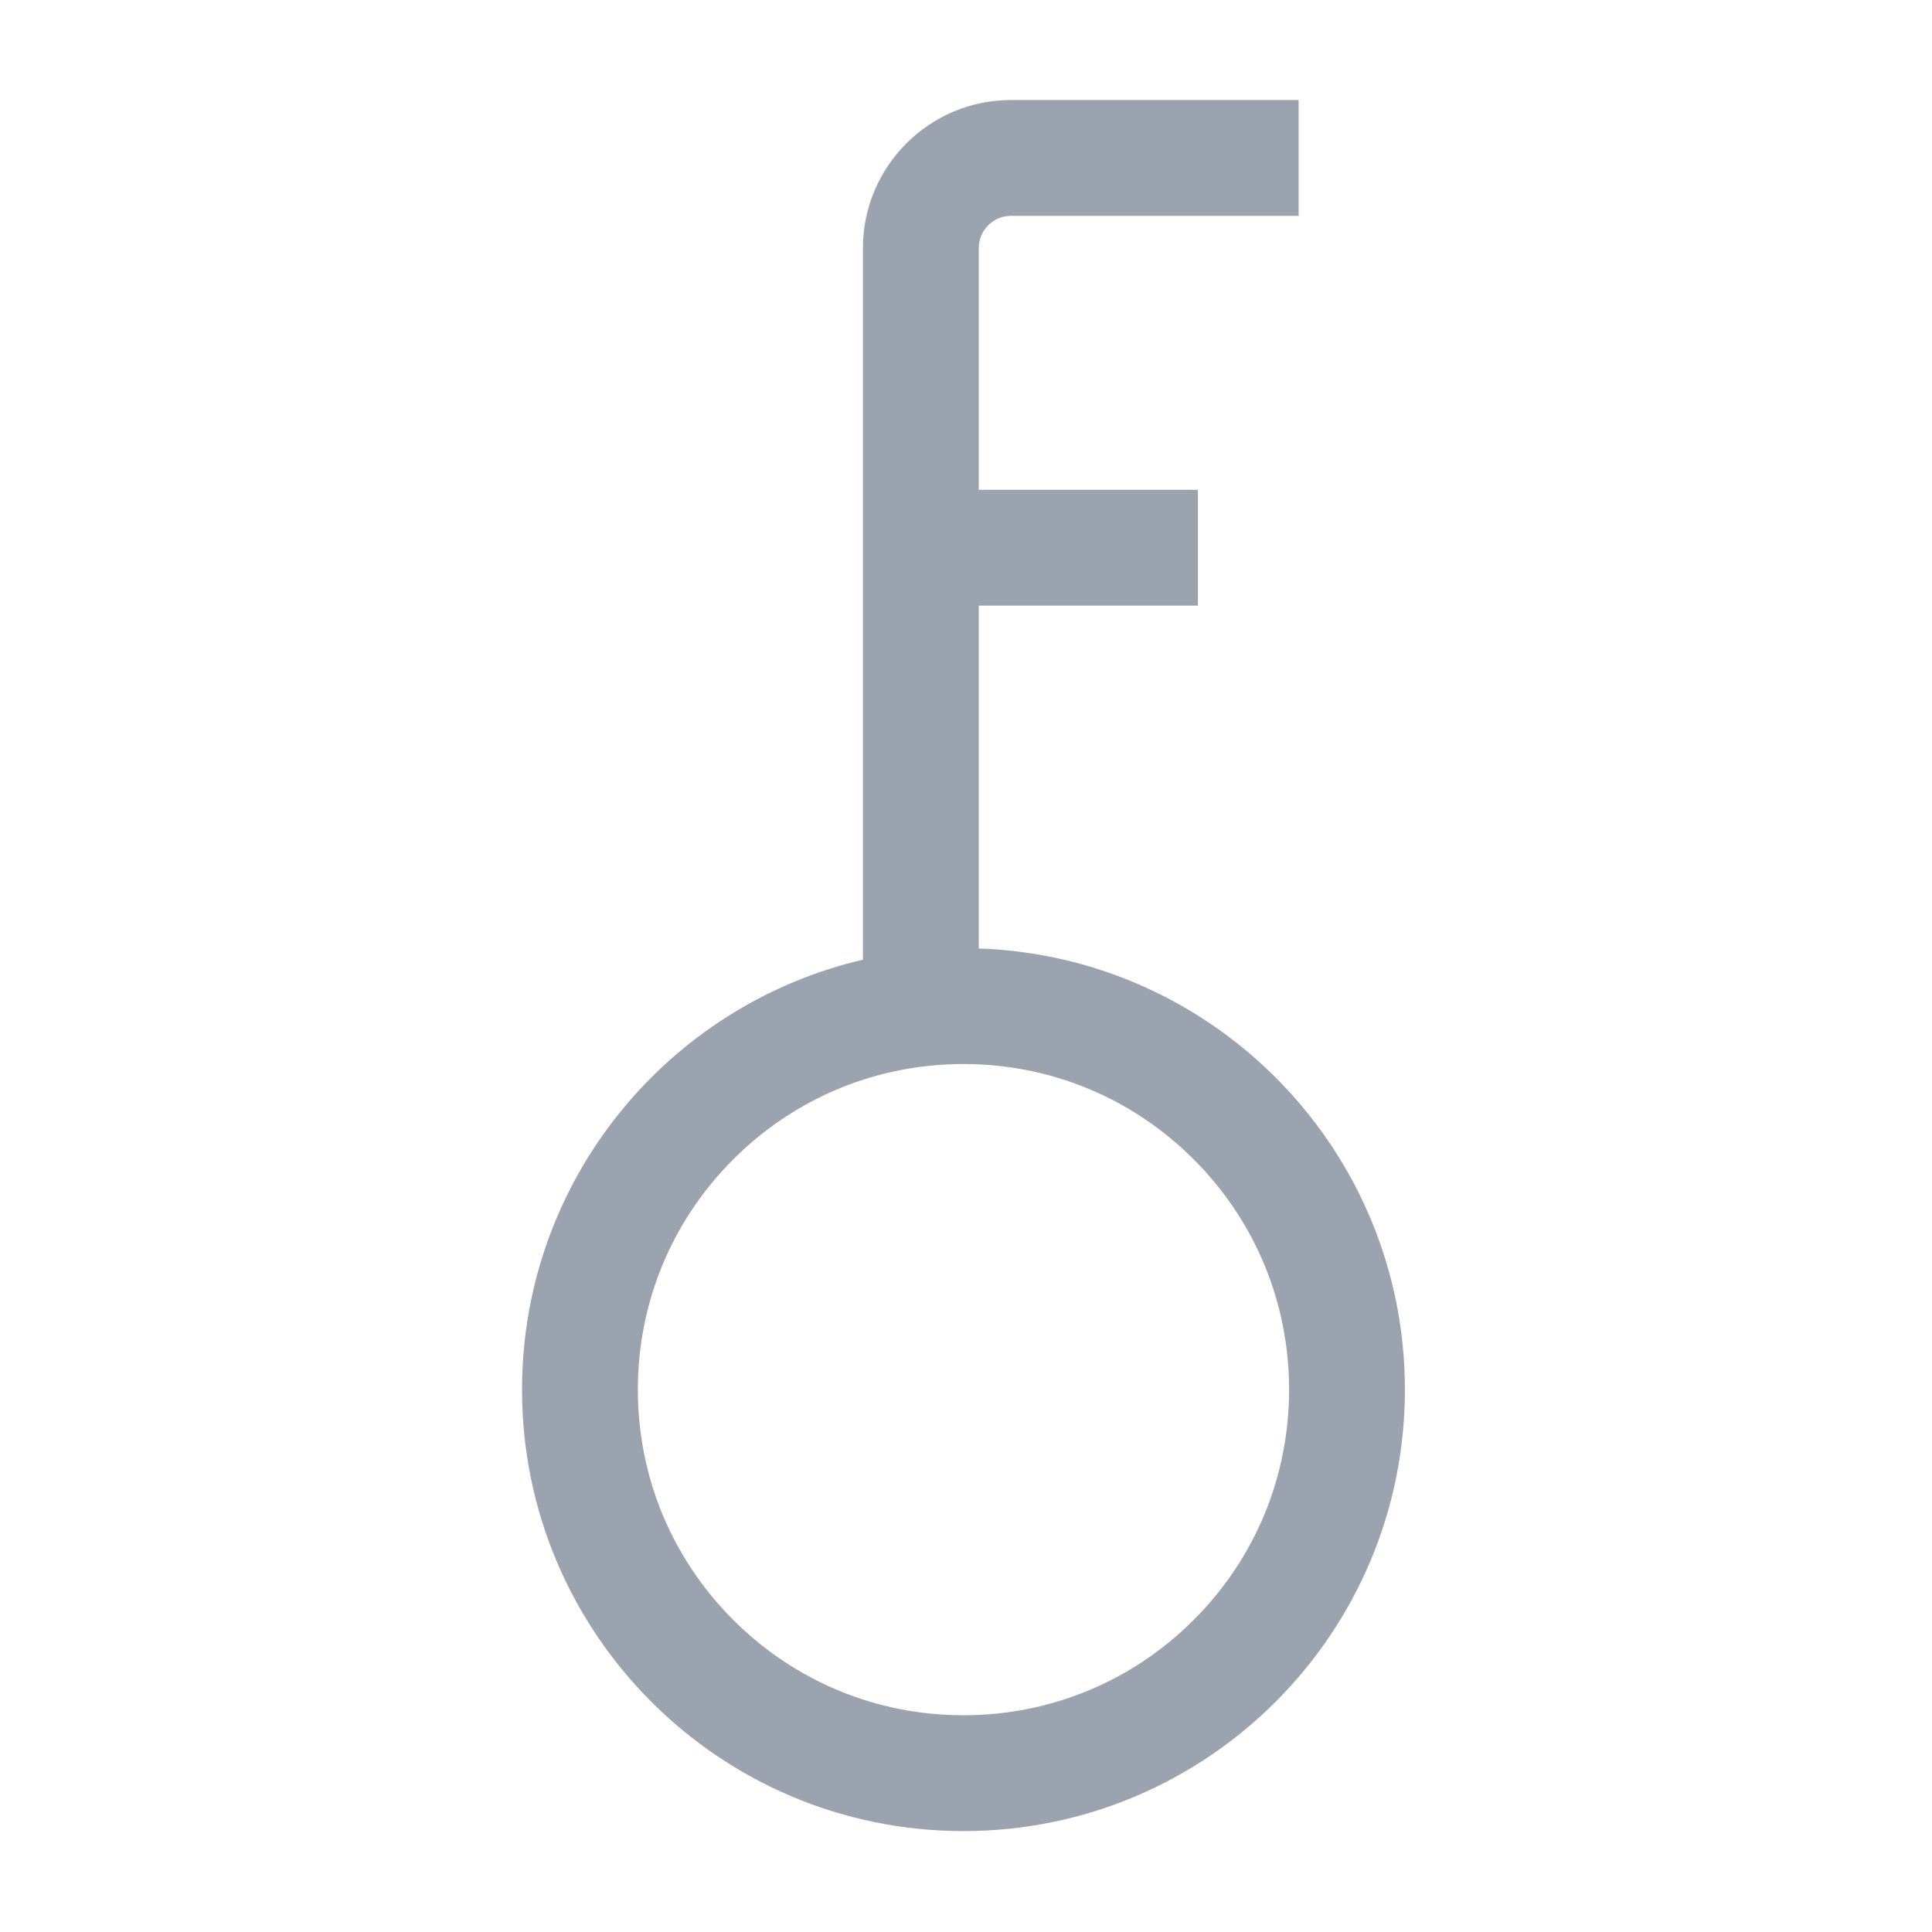 <?xml version="1.0" standalone="no"?><!DOCTYPE svg PUBLIC "-//W3C//DTD SVG 1.1//EN" "http://www.w3.org/Graphics/SVG/1.1/DTD/svg11.dtd"><svg t="1560413042720" class="icon" style="" viewBox="0 0 1024 1024" version="1.1" xmlns="http://www.w3.org/2000/svg" p-id="6290" xmlns:xlink="http://www.w3.org/1999/xlink" width="200" height="200"><defs><style type="text/css"></style></defs><path d="M518.765 502.717v-181.72h116.17v-61.39h-116.17V131.473c0-9.414 7.659-17.072 17.073-17.072h152.465v-61.39H535.839c-43.264 0-78.464 35.197-78.464 78.462V508.66c-103.546 24.12-180.688 116.986-180.688 227.875 0 129.222 104.753 233.975 233.974 233.975s233.974-104.753 233.974-233.975c0.002-126.505-100.406-229.545-225.87-233.818z m113.933 355.857c-32.597 32.596-75.937 50.548-122.036 50.548s-89.439-17.952-122.037-50.548c-32.598-32.599-50.549-75.937-50.549-122.039 0-46.098 17.953-89.44 50.549-122.035 32.597-32.596 75.936-50.549 122.037-50.549 46.1 0 89.44 17.953 122.036 50.549 32.598 32.596 50.548 75.936 50.548 122.035-0.001 46.101-17.952 89.44-50.548 122.039z" p-id="6291" fill="#9ba3af"></path></svg>